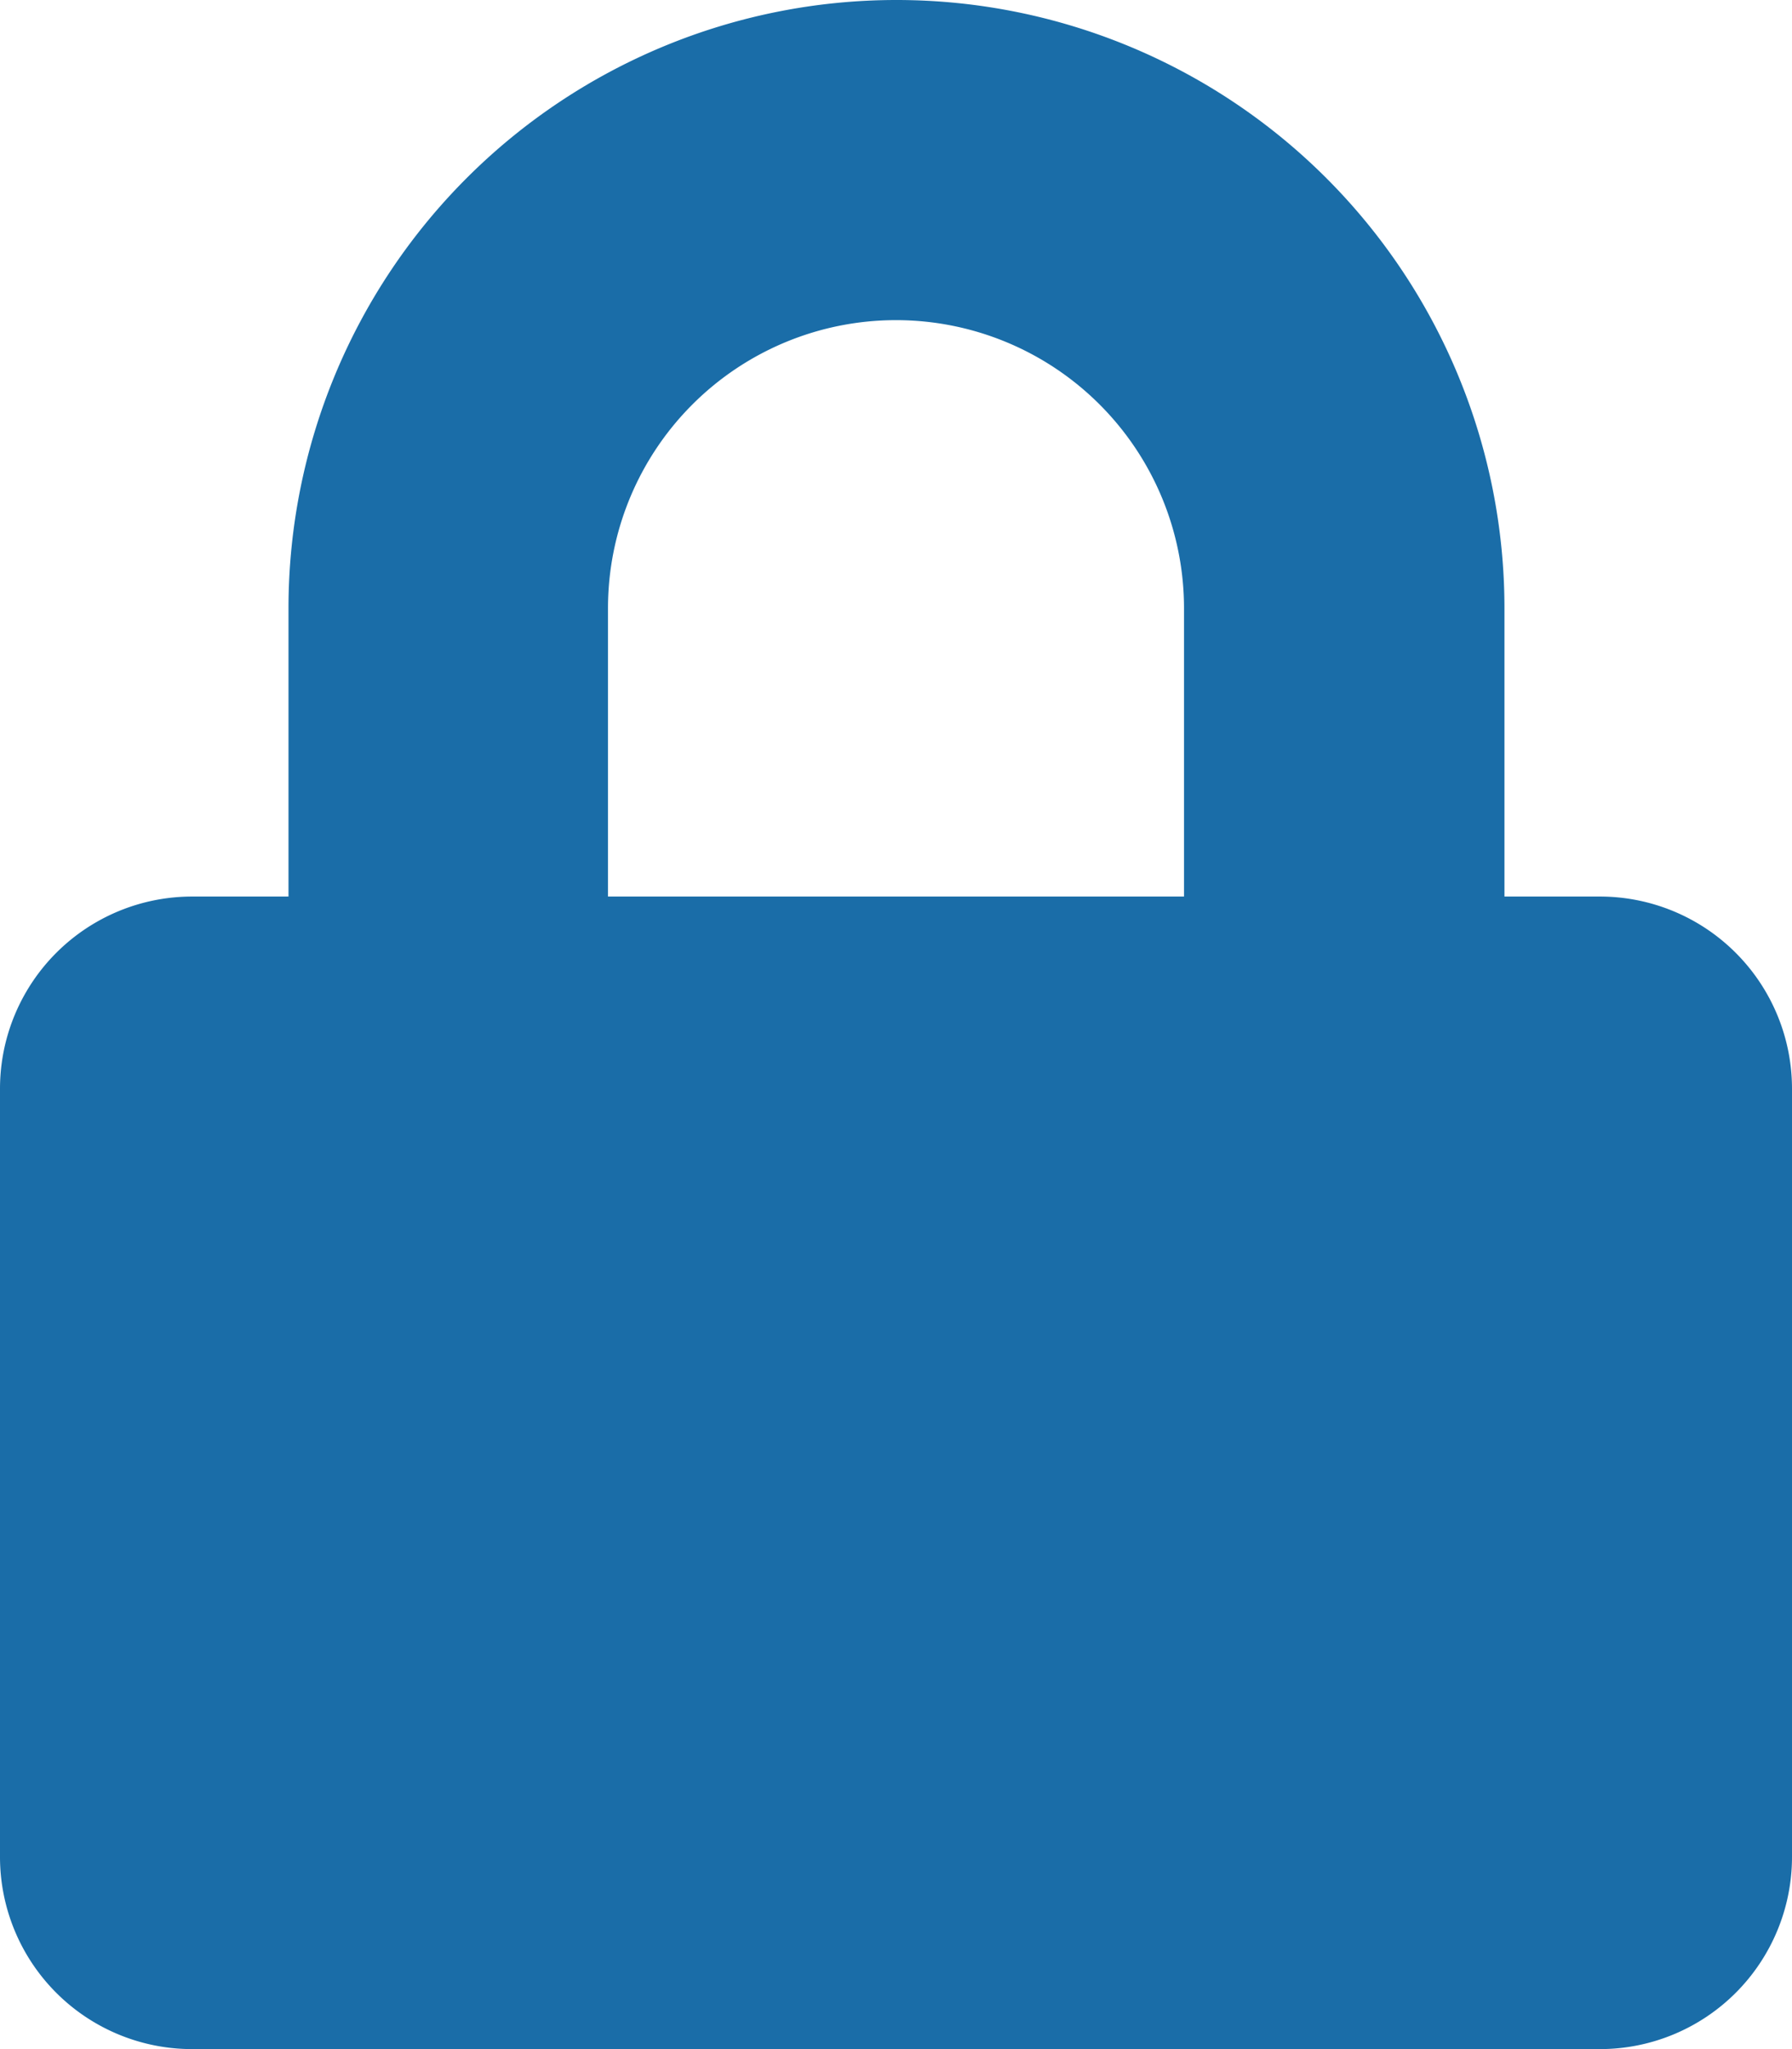 <svg xmlns="http://www.w3.org/2000/svg" width="13.125" height="15" viewBox="0 0 13.125 15">
  <path id="Icon_awesome-lock" data-name="Icon awesome-lock" d="M11.719,6.563h-.7V4.453a4.453,4.453,0,0,0-8.906,0V6.563h-.7A1.407,1.407,0,0,0,0,7.969v5.625A1.407,1.407,0,0,0,1.406,15H11.719a1.407,1.407,0,0,0,1.406-1.406V7.969A1.407,1.407,0,0,0,11.719,6.563Zm-3.047,0H4.453V4.453a2.109,2.109,0,0,1,4.219,0Z" fill="#1a6da8"/>
</svg>
